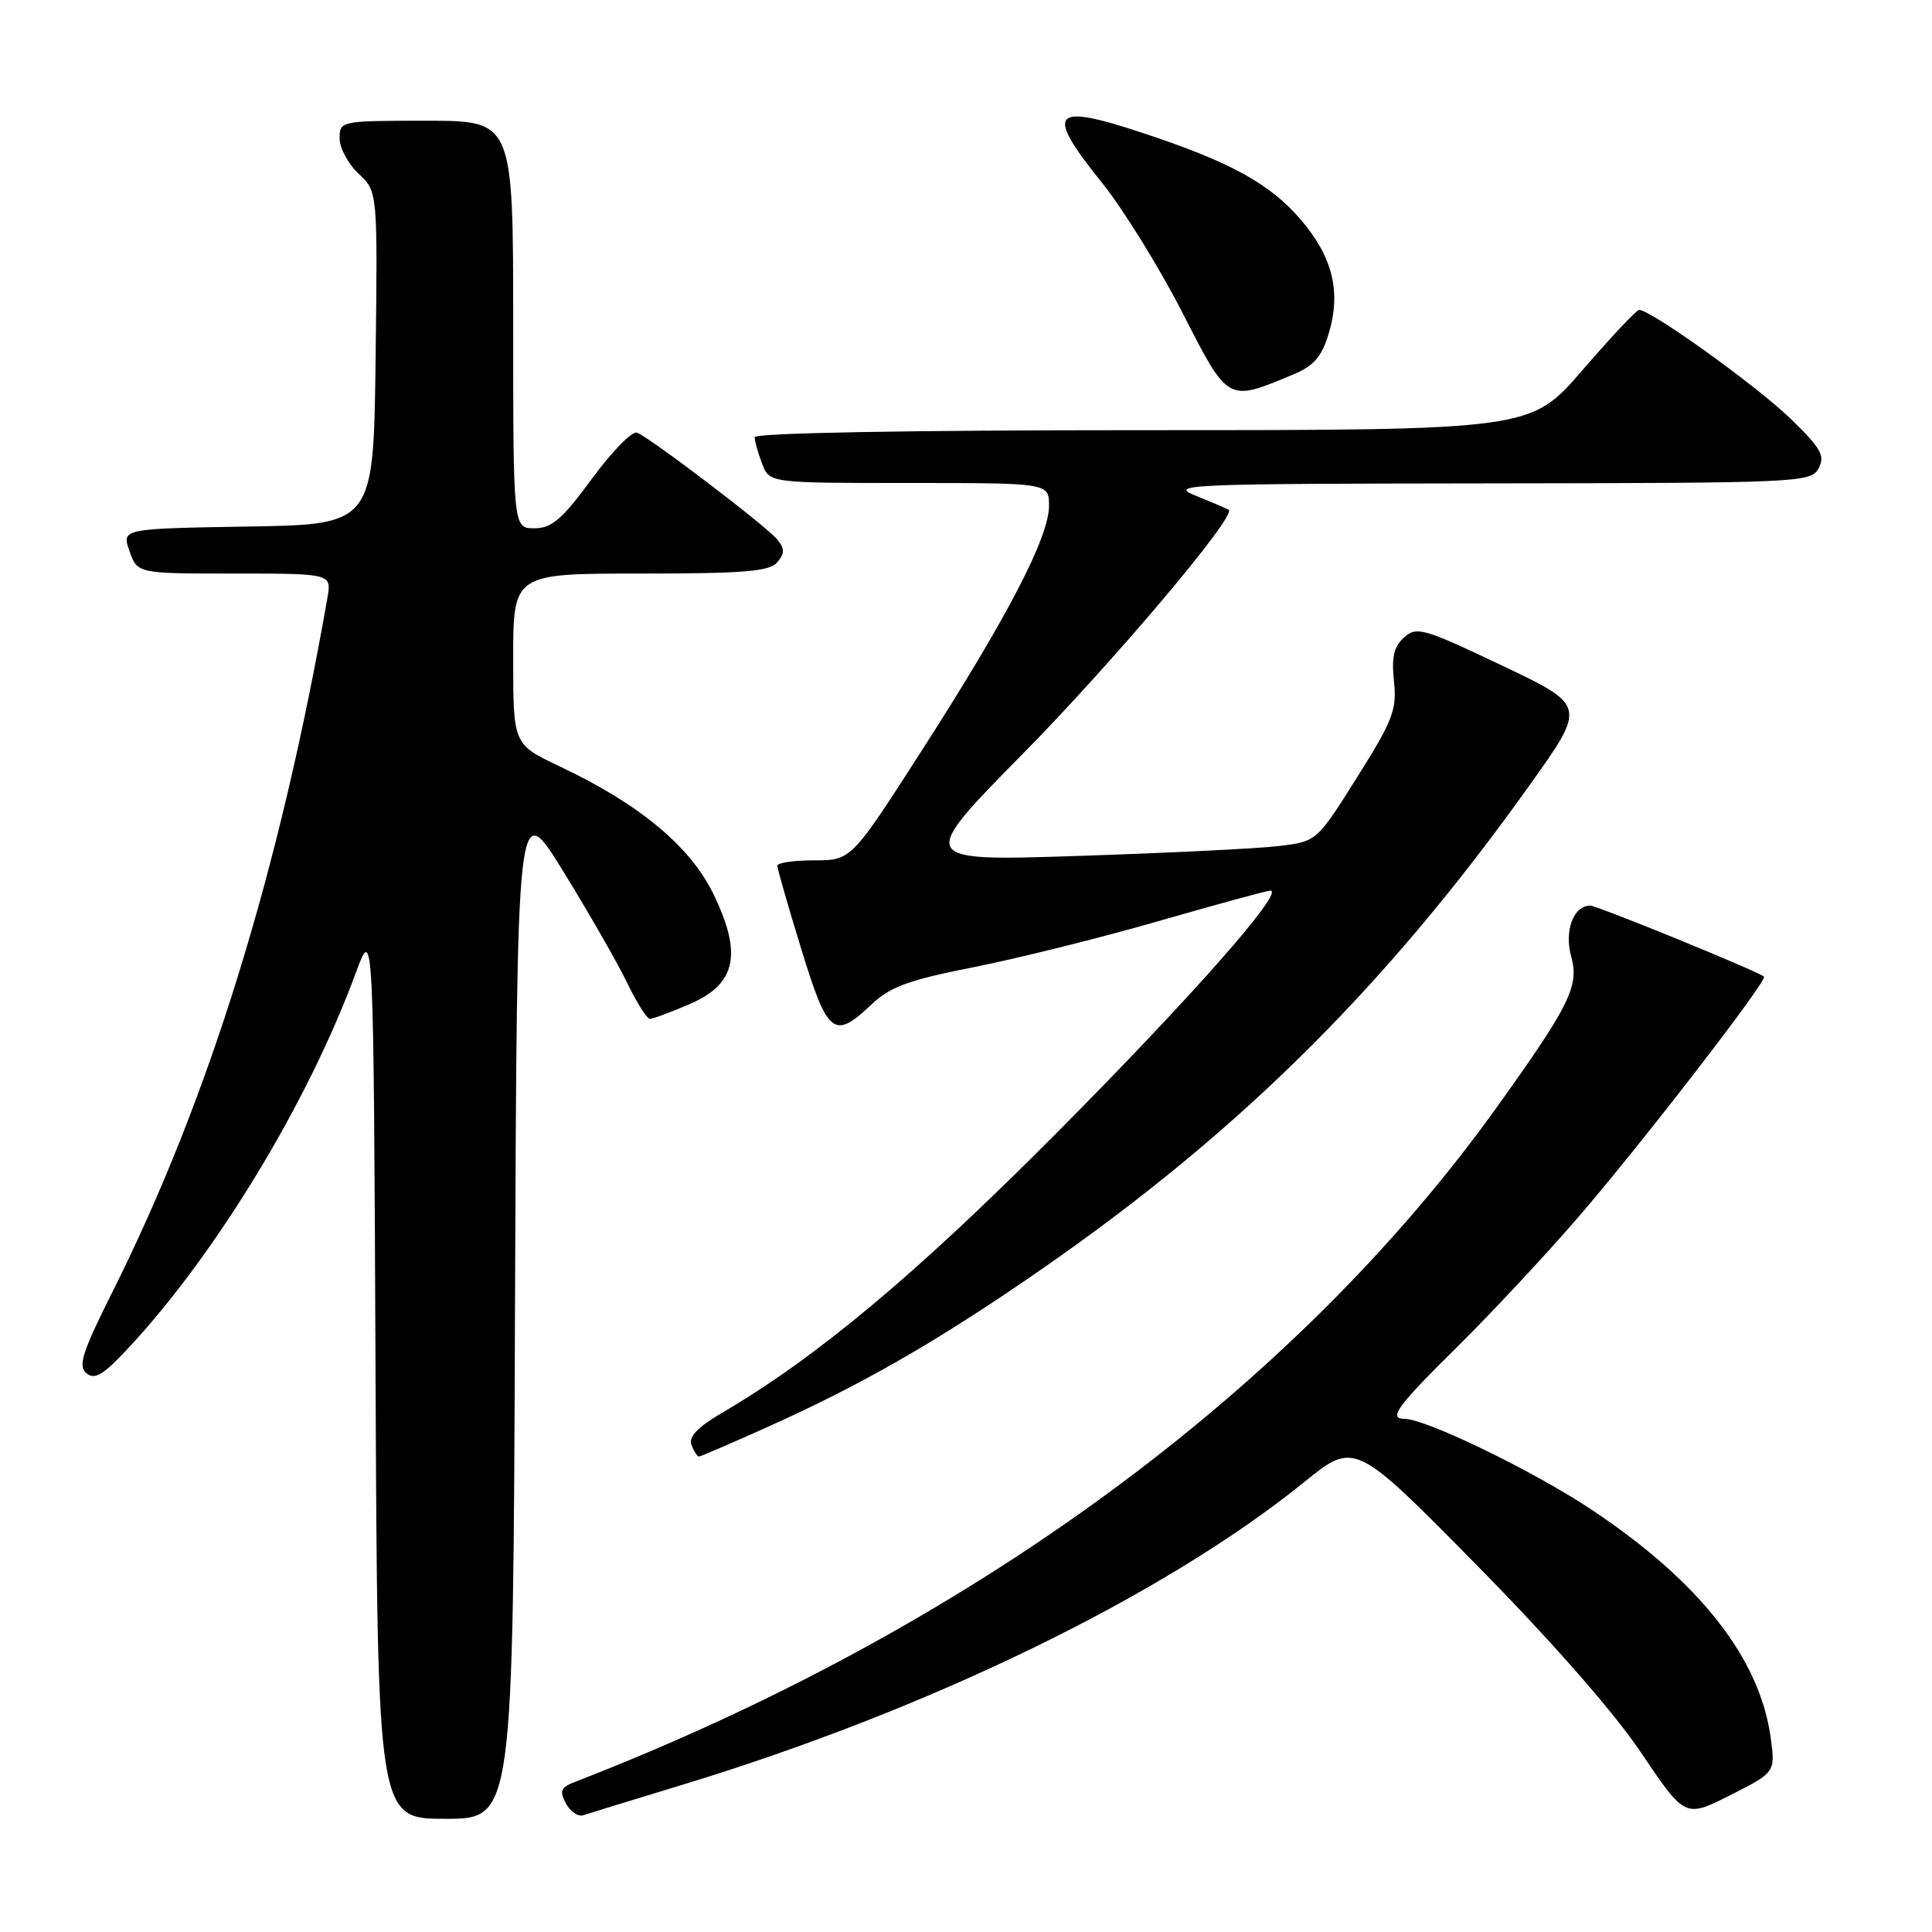 <?xml version="1.0" encoding="UTF-8" standalone="no"?>
<!DOCTYPE svg PUBLIC "-//W3C//DTD SVG 1.1//EN" "http://www.w3.org/Graphics/SVG/1.1/DTD/svg11.dtd" >
<svg xmlns="http://www.w3.org/2000/svg" xmlns:xlink="http://www.w3.org/1999/xlink" version="1.1" viewBox="0 0 256 256">
 <g >
 <path fill="currentColor"
d=" M 68.24 173.25 C 68.50 105.50 68.50 105.50 74.66 115.50 C 78.05 121.00 81.85 127.64 83.11 130.25 C 84.37 132.86 85.72 135.00 86.12 135.00 C 86.51 135.00 88.87 134.13 91.36 133.06 C 97.56 130.40 98.41 126.41 94.50 118.40 C 91.41 112.10 84.72 106.54 74.20 101.57 C 68.00 98.63 68.00 98.63 68.00 87.32 C 68.00 76.00 68.00 76.00 84.88 76.00 C 98.66 76.00 101.98 75.72 103.00 74.50 C 103.99 73.30 103.99 72.69 102.96 71.45 C 101.48 69.67 86.15 58.00 84.41 57.33 C 83.77 57.08 81.08 59.83 78.43 63.44 C 74.48 68.82 73.11 70.00 70.81 70.00 C 68.00 70.00 68.00 70.00 68.00 43.00 C 68.00 16.00 68.00 16.00 56.50 16.00 C 45.13 16.00 45.00 16.03 45.00 18.33 C 45.00 19.60 46.13 21.72 47.52 23.02 C 50.04 25.38 50.04 25.38 49.77 47.44 C 49.50 69.50 49.50 69.50 32.81 69.77 C 16.12 70.05 16.12 70.05 17.16 73.02 C 18.20 76.00 18.20 76.00 31.07 76.00 C 43.95 76.00 43.95 76.00 43.38 79.25 C 37.01 115.57 27.70 145.63 14.91 171.16 C 10.89 179.20 10.31 181.01 11.46 181.97 C 12.57 182.88 13.73 182.17 17.17 178.45 C 28.78 165.93 40.85 145.98 47.11 129.00 C 49.50 122.50 49.50 122.50 49.76 181.75 C 50.02 241.00 50.02 241.00 59.00 241.00 C 67.99 241.00 67.99 241.00 68.24 173.25 Z  M 90.50 236.47 C 123.30 226.47 154.23 211.41 172.79 196.40 C 179.50 190.98 179.50 190.98 195.53 207.24 C 205.52 217.38 213.77 226.77 217.42 232.19 C 223.28 240.89 223.28 240.89 229.27 237.87 C 235.25 234.84 235.25 234.84 234.62 230.22 C 233.18 219.76 225.26 209.65 211.09 200.17 C 203.37 195.00 188.97 188.00 186.07 188.00 C 183.91 188.00 185.17 186.28 193.08 178.48 C 197.52 174.09 204.66 166.45 208.94 161.50 C 217.25 151.90 234.24 129.91 233.74 129.41 C 233.09 128.76 211.65 120.00 210.71 120.00 C 208.49 120.00 207.25 123.32 208.19 126.74 C 209.27 130.63 208.03 133.16 198.49 146.50 C 171.44 184.31 128.24 215.96 76.21 236.10 C 74.30 236.83 74.10 237.31 74.98 238.95 C 75.56 240.04 76.59 240.75 77.27 240.53 C 77.94 240.31 83.90 238.48 90.50 236.47 Z  M 102.02 188.94 C 113.76 183.65 123.18 178.30 135.50 169.91 C 163.06 151.16 183.12 131.48 202.71 104.00 C 210.20 93.50 210.20 93.50 199.01 88.18 C 188.61 83.23 187.70 82.97 186.04 84.47 C 184.69 85.68 184.37 87.11 184.71 90.29 C 185.11 94.03 184.57 95.45 179.82 103.00 C 174.47 111.50 174.47 111.50 169.48 112.10 C 166.74 112.44 154.82 113.02 143.00 113.41 C 121.50 114.12 121.50 114.12 135.60 99.81 C 147.56 87.66 163.86 68.35 162.82 67.56 C 162.64 67.43 160.70 66.60 158.50 65.71 C 154.73 64.19 156.93 64.10 197.21 64.05 C 238.55 64.00 239.96 63.94 240.98 62.05 C 241.86 60.39 241.30 59.39 237.26 55.48 C 232.69 51.06 218.55 40.92 217.17 41.07 C 216.80 41.12 213.42 44.72 209.66 49.07 C 202.82 57.00 202.82 57.00 151.41 57.00 C 120.19 57.00 100.00 57.37 100.00 57.93 C 100.00 58.45 100.44 60.02 100.98 61.43 C 101.95 64.00 101.95 64.00 120.48 64.00 C 139.00 64.00 139.00 64.00 139.00 67.02 C 139.00 71.17 133.52 81.73 122.27 99.25 C 112.80 114.00 112.80 114.00 107.90 114.00 C 105.20 114.00 103.00 114.32 103.00 114.71 C 103.00 115.10 104.42 120.05 106.16 125.71 C 109.67 137.15 110.50 137.81 115.45 133.12 C 117.95 130.75 120.41 129.85 129.09 128.14 C 134.92 126.98 145.94 124.24 153.59 122.03 C 161.24 119.83 167.87 118.02 168.32 118.01 C 170.35 117.98 157.86 132.16 140.00 150.13 C 121.46 168.79 108.20 179.88 95.67 187.21 C 92.43 189.11 91.21 190.39 91.62 191.46 C 91.95 192.31 92.39 193.00 92.61 193.00 C 92.82 193.00 97.06 191.17 102.02 188.94 Z  M 171.38 49.61 C 174.10 48.48 175.14 47.27 176.07 44.17 C 177.72 38.65 176.59 34.05 172.37 29.12 C 168.26 24.32 162.99 21.43 151.27 17.57 C 139.31 13.62 138.41 14.77 146.04 24.24 C 148.81 27.69 153.58 35.39 156.64 41.36 C 162.80 53.40 162.59 53.29 171.38 49.61 Z "/>
</g>
</svg>